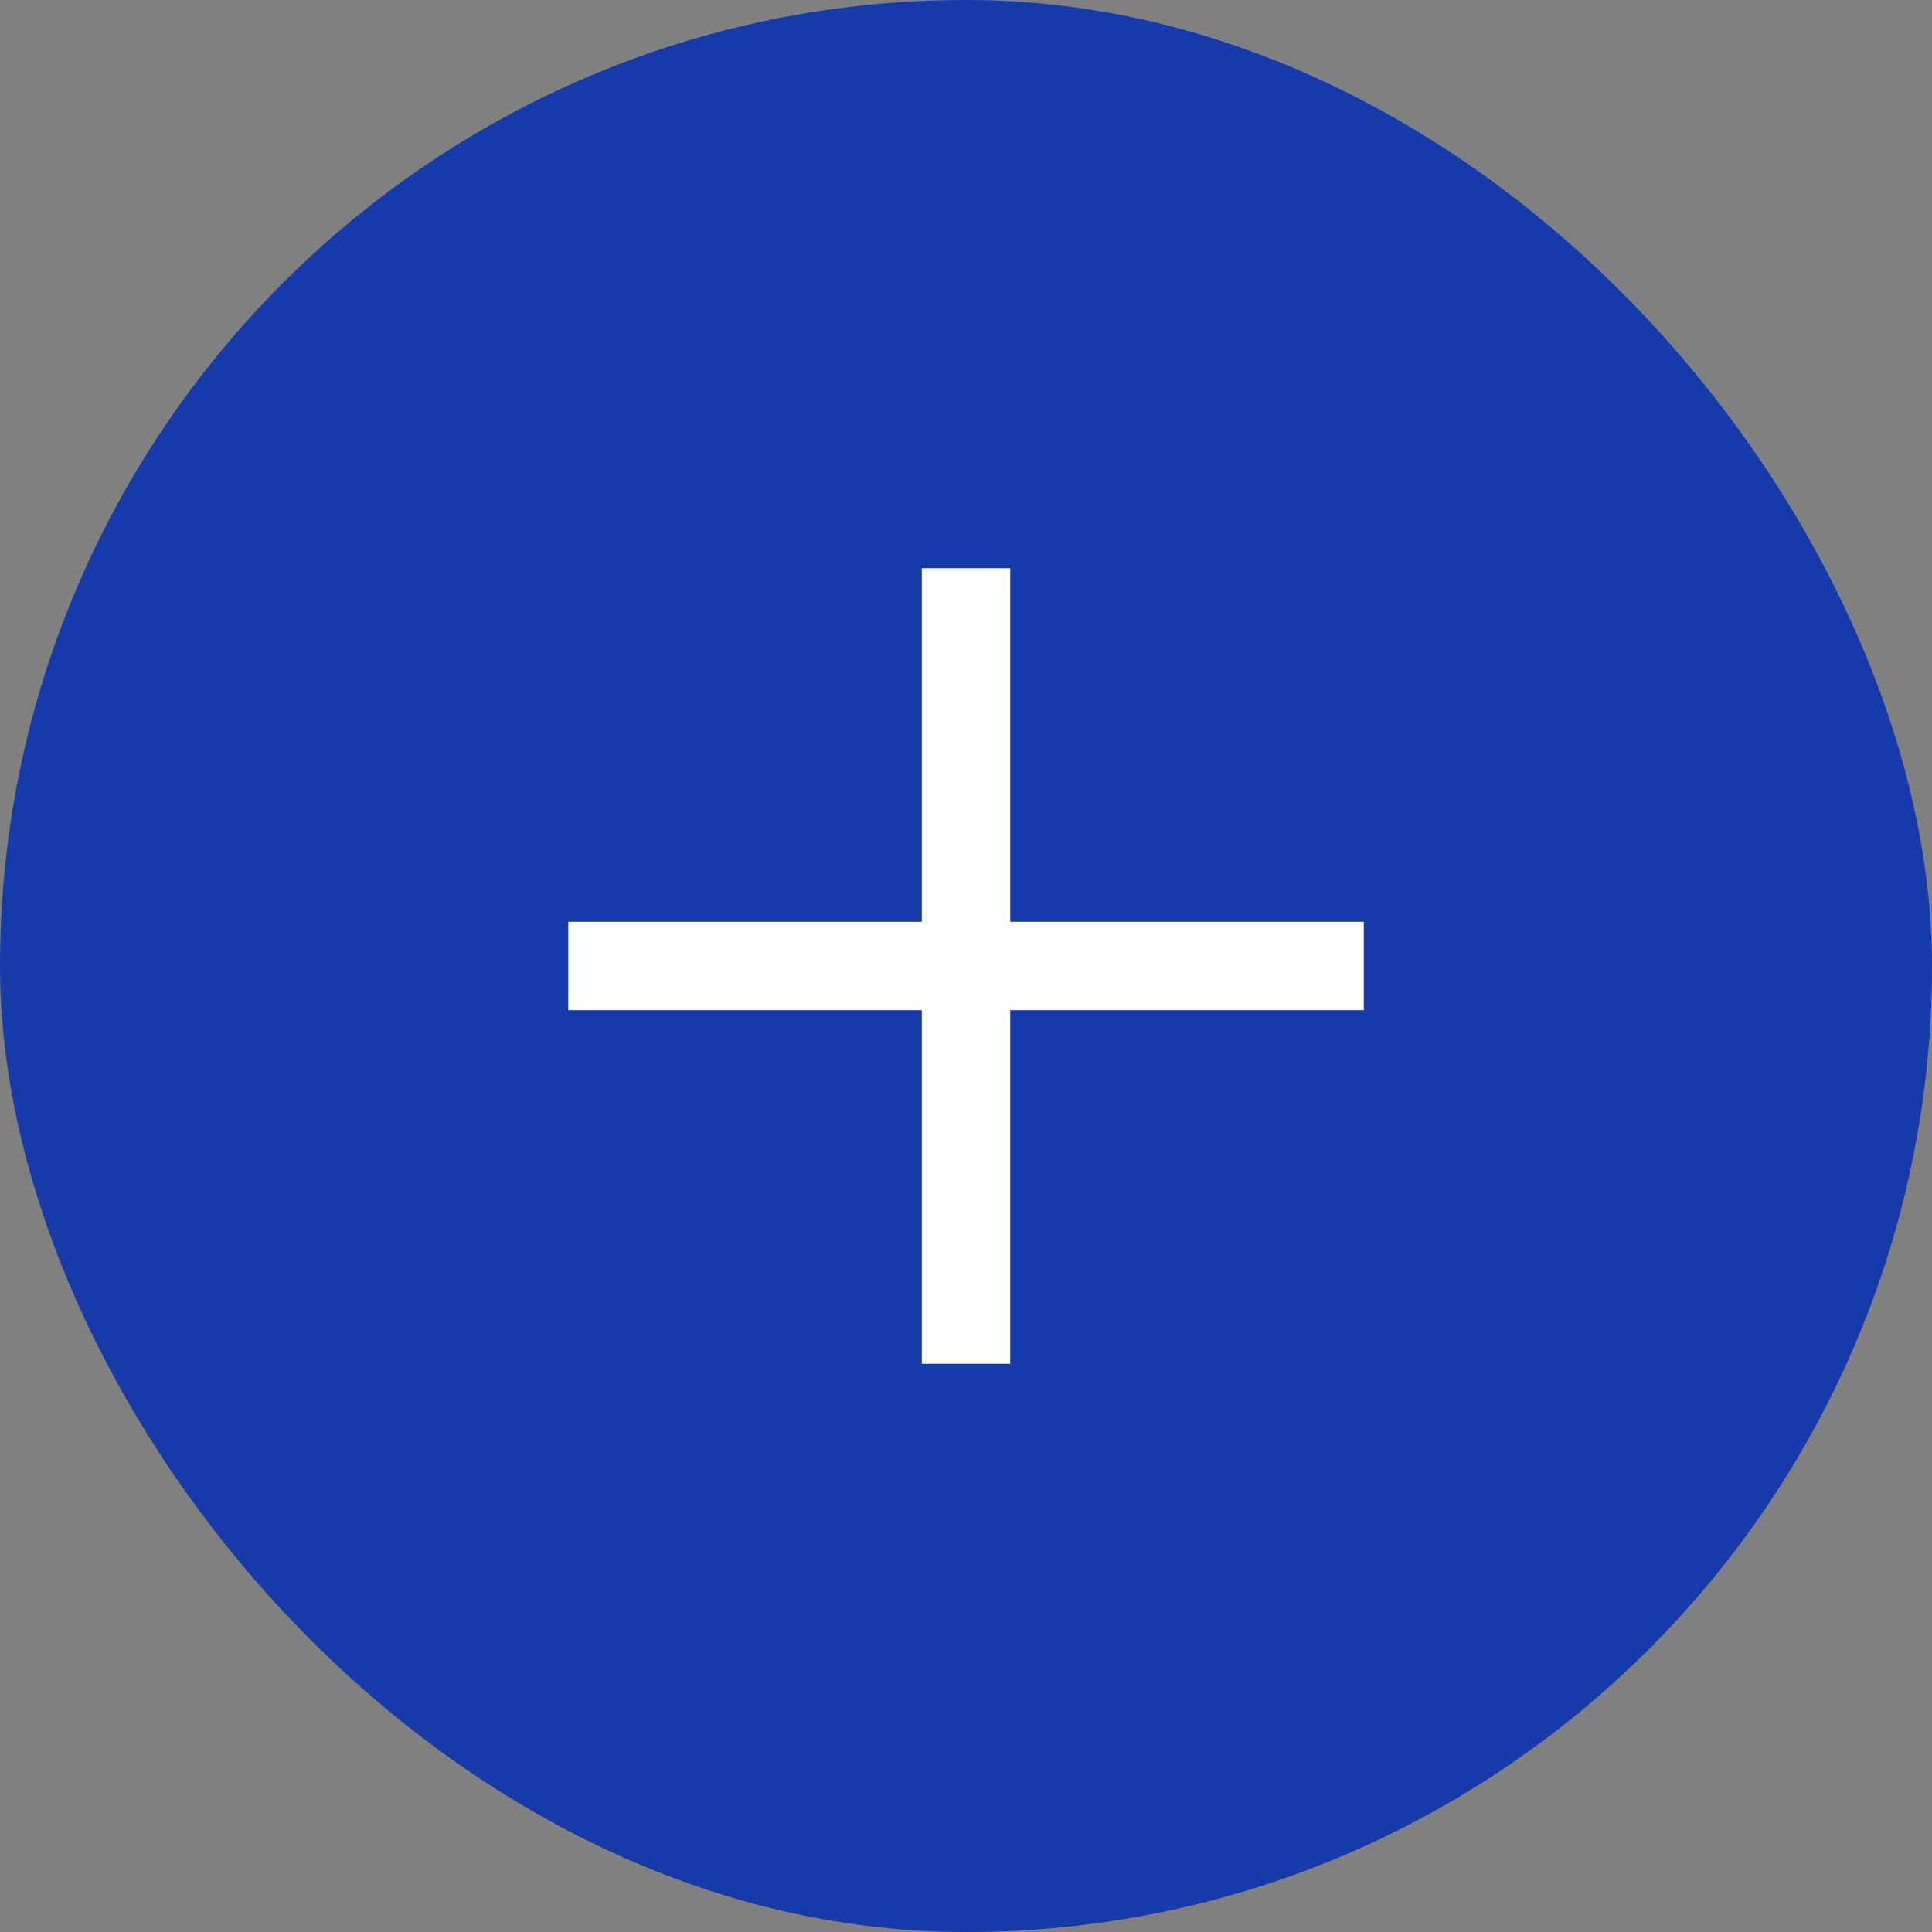 <?xml version="1.0" encoding="UTF-8"?>
<svg width="34px" height="34px" viewBox="0 0 34 34" version="1.1" xmlns="http://www.w3.org/2000/svg" xmlns:xlink="http://www.w3.org/1999/xlink">
    <rect x="0" y="0" width="34" height="34" fill="#808080" stroke="none"/>
    <!-- Generator: Sketch 50.2 (55047) - http://www.bohemiancoding.com/sketch -->
    <title>Group</title>
    <desc>Created with Sketch.</desc>
    <defs></defs>
    <g id="add" stroke="none" stroke-width="1" fill="none" fill-rule="evenodd">
        <g  transform="translate(-322, -580)">
            <g transform="translate(322, 580)">
                <rect  fill="#163AA9" x="0" y="0" width="34" height="34" rx="17"></rect>
                <polygon fill="#FFFFFF" points="16.222 10 16.222 16.222 10 16.222 10 17.778 16.222 17.778 16.222 24 17.778 24 17.778 17.778 24 17.778 24 16.222 17.778 16.222 17.778 10"></polygon>
            </g>
        </g>
    </g>
</svg>